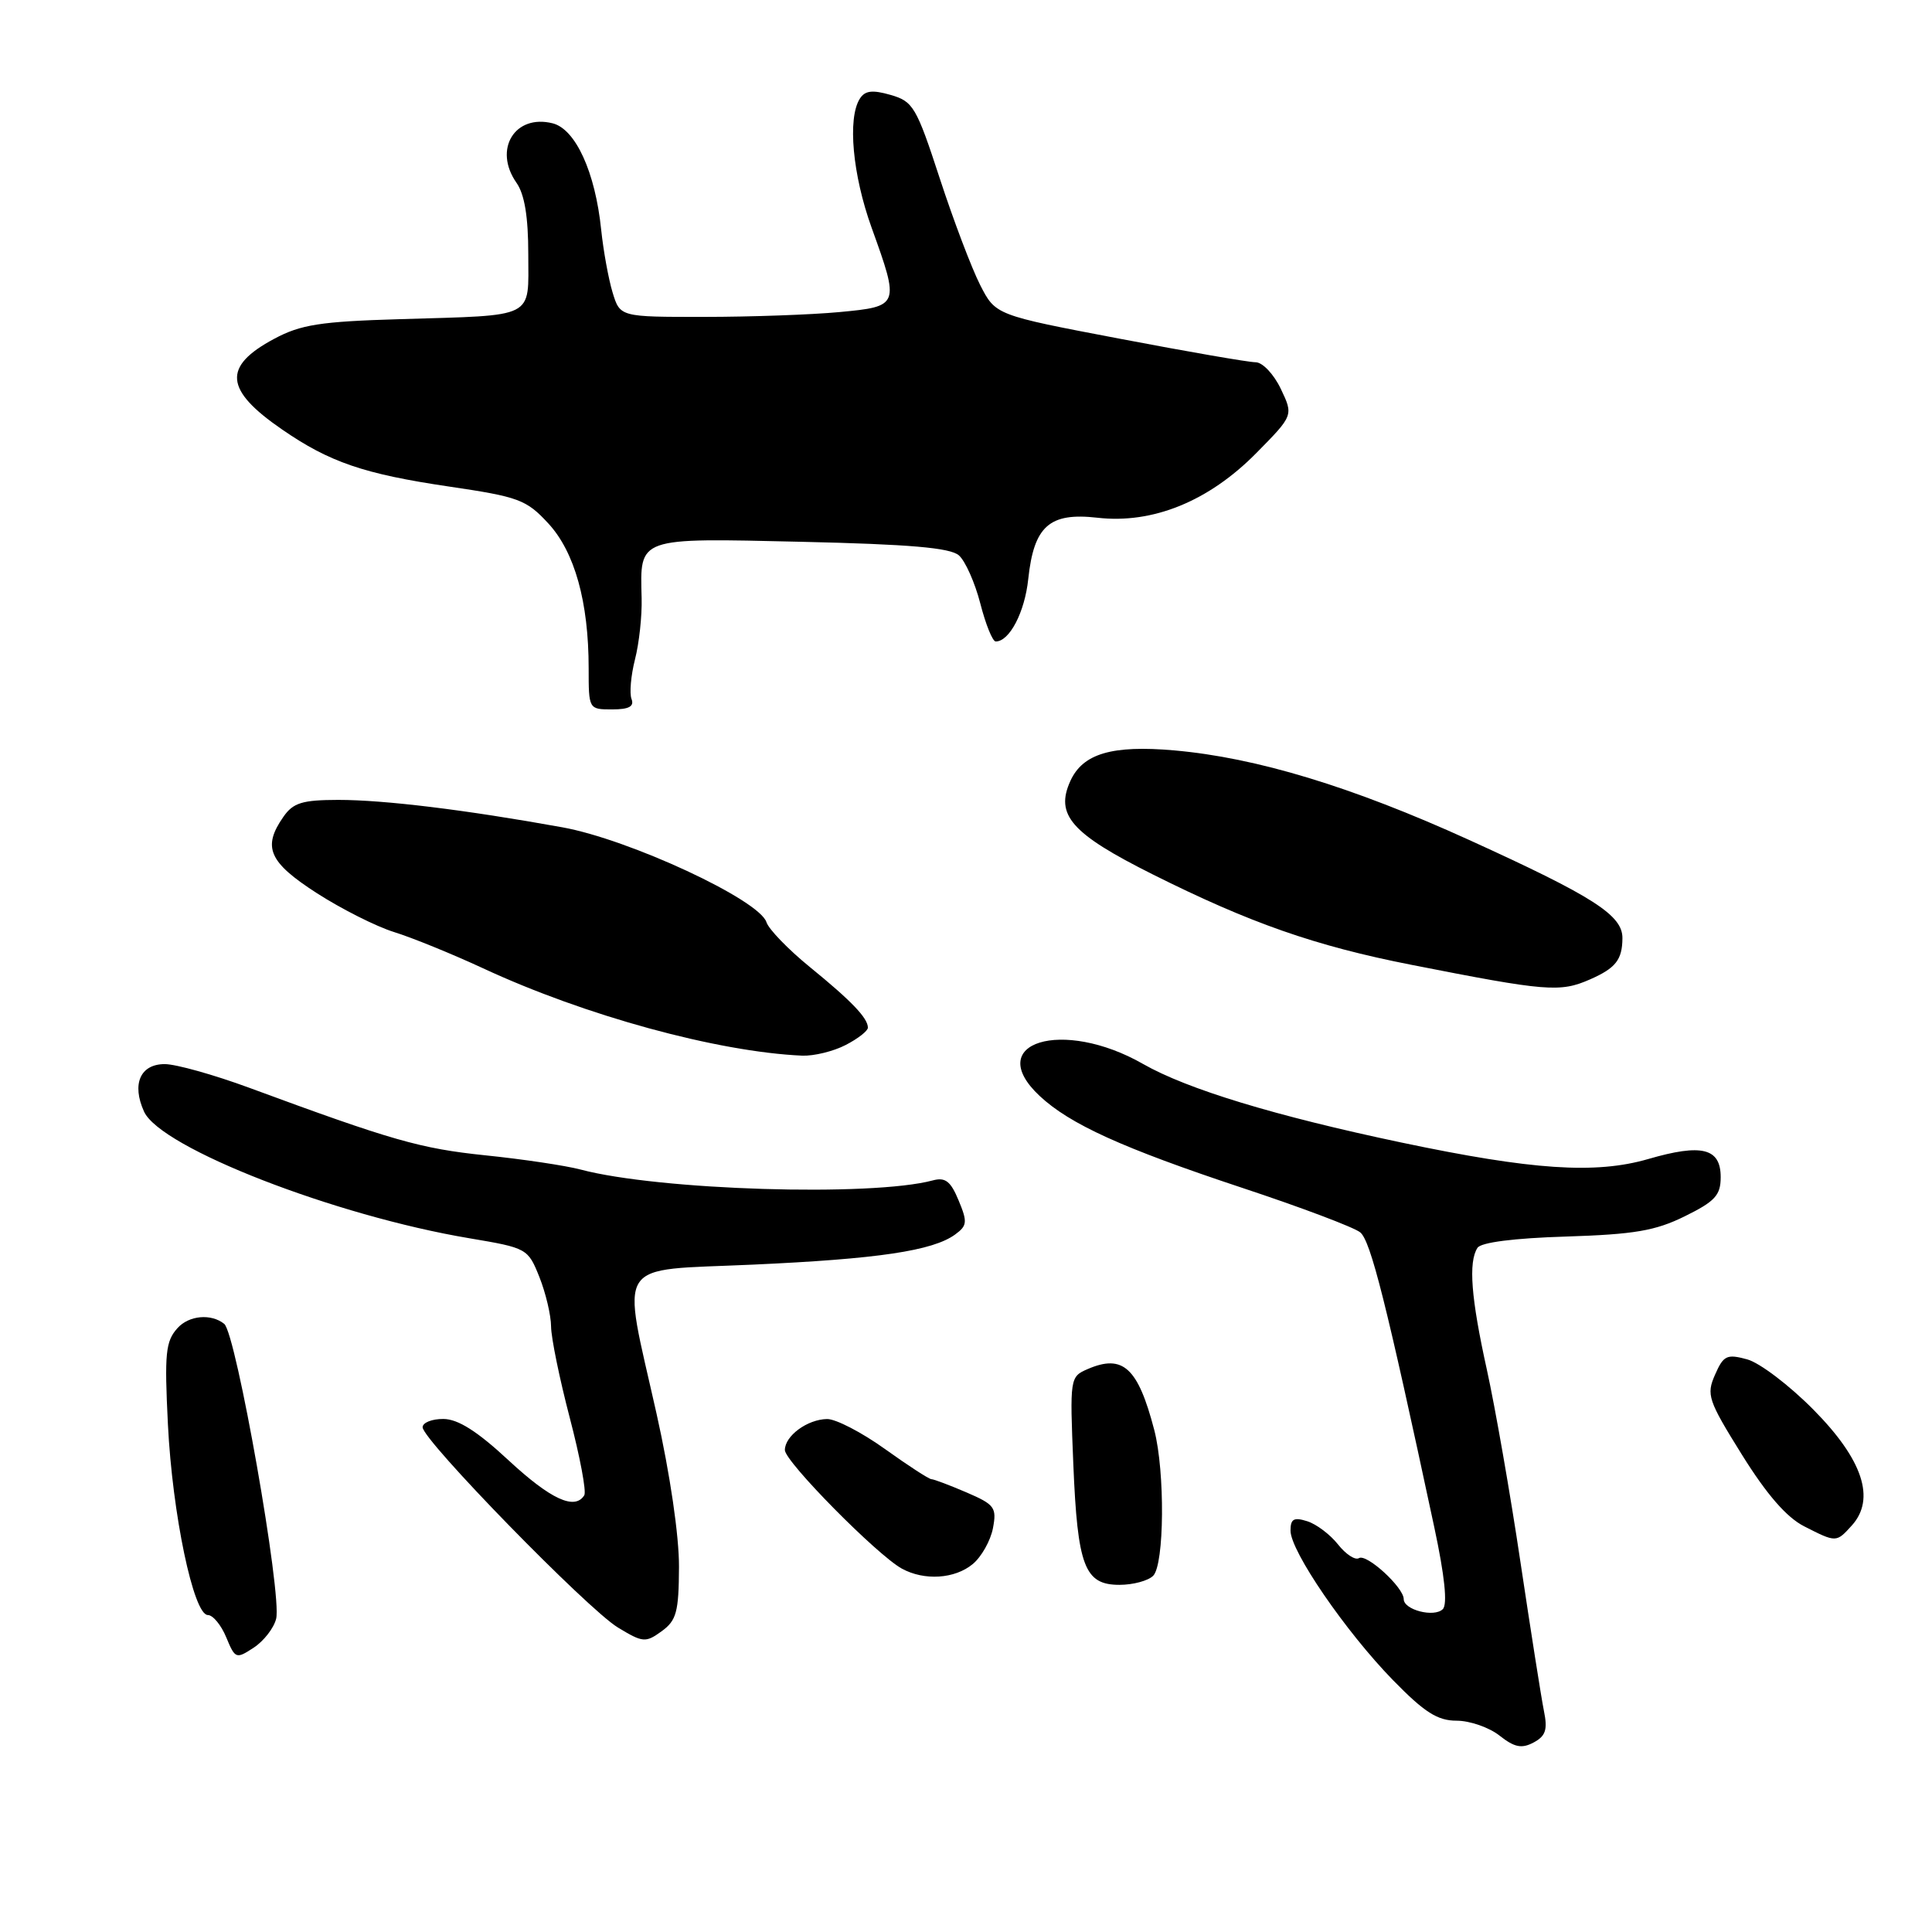 <?xml version="1.0" encoding="UTF-8" standalone="no"?>
<!DOCTYPE svg PUBLIC "-//W3C//DTD SVG 1.1//EN" "http://www.w3.org/Graphics/SVG/1.1/DTD/svg11.dtd" >
<svg xmlns="http://www.w3.org/2000/svg" xmlns:xlink="http://www.w3.org/1999/xlink" version="1.1" viewBox="0 0 256 256">
 <g >
 <path fill="currentColor"
d=" M 204.57 226.66 C 204.22 224.92 202.83 216.07 201.47 207.00 C 200.12 197.93 198.11 186.45 197.02 181.50 C 194.92 172.00 194.55 167.25 195.77 165.35 C 196.22 164.62 200.63 164.06 207.50 163.85 C 216.56 163.56 219.34 163.09 223.25 161.16 C 227.25 159.19 228.00 158.38 228.00 155.98 C 228.00 152.13 225.50 151.51 218.39 153.58 C 211.41 155.60 203.02 155.04 185.69 151.39 C 168.93 147.86 157.31 144.32 151.46 140.98 C 140.78 134.87 130.20 138.13 137.75 145.21 C 141.77 148.97 148.73 152.13 164.61 157.40 C 172.37 159.97 179.40 162.62 180.23 163.29 C 181.62 164.40 183.71 172.73 190.05 202.37 C 191.43 208.81 191.82 212.58 191.18 213.22 C 190.04 214.36 186.00 213.32 186.00 211.89 C 186.00 210.34 181.08 205.83 180.07 206.46 C 179.57 206.77 178.32 205.95 177.29 204.64 C 176.26 203.34 174.43 201.95 173.21 201.57 C 171.44 201.01 171.00 201.26 171.00 202.82 C 171.00 205.54 178.31 216.20 184.58 222.63 C 188.75 226.90 190.48 228.00 193.01 228.00 C 194.75 228.00 197.32 228.89 198.70 229.98 C 200.68 231.54 201.63 231.73 203.21 230.89 C 204.82 230.03 205.09 229.19 204.57 226.66 Z  M 36.59 214.50 C 37.39 211.32 31.29 176.69 29.71 175.42 C 27.98 174.03 25.05 174.29 23.53 175.97 C 21.94 177.73 21.78 179.29 22.25 188.74 C 22.84 200.61 25.64 214.00 27.54 214.00 C 28.21 214.00 29.31 215.33 29.98 216.96 C 31.16 219.81 31.29 219.85 33.61 218.33 C 34.94 217.46 36.28 215.74 36.59 214.50 Z  M 89.97 207.63 C 89.99 203.53 88.79 195.34 87.00 187.34 C 82.35 166.56 81.16 168.42 99.75 167.57 C 116.33 166.82 123.61 165.74 126.57 163.57 C 128.16 162.41 128.21 161.91 127.02 159.06 C 125.97 156.52 125.26 155.96 123.60 156.41 C 115.45 158.59 87.28 157.72 76.93 154.97 C 74.97 154.45 69.31 153.60 64.34 153.09 C 55.69 152.19 52.00 151.14 33.01 144.13 C 28.34 142.41 23.31 141.00 21.83 141.00 C 18.58 141.00 17.43 143.65 19.09 147.30 C 21.28 152.10 44.37 161.09 62.22 164.08 C 69.82 165.36 69.96 165.43 71.47 169.21 C 72.31 171.32 73.01 174.27 73.02 175.77 C 73.03 177.27 74.15 182.72 75.50 187.88 C 76.85 193.03 77.72 197.64 77.42 198.13 C 76.17 200.15 72.97 198.67 67.41 193.52 C 63.25 189.65 60.69 188.03 58.75 188.02 C 57.24 188.01 56.00 188.50 56.00 189.12 C 56.00 190.81 77.83 213.19 81.87 215.65 C 85.19 217.66 85.54 217.69 87.67 216.15 C 89.64 214.72 89.94 213.60 89.97 207.63 Z  M 152.80 208.80 C 154.29 207.31 154.38 195.01 152.95 189.50 C 150.79 181.21 148.80 179.39 144.12 181.41 C 141.77 182.43 141.75 182.58 142.22 194.00 C 142.78 207.57 143.71 210.00 148.34 210.00 C 150.13 210.00 152.14 209.46 152.80 208.80 Z  M 128.89 207.25 C 130.05 206.29 131.25 204.15 131.57 202.50 C 132.09 199.75 131.80 199.36 128.06 197.75 C 125.82 196.79 123.73 196.00 123.42 196.00 C 123.10 196.00 120.33 194.20 117.26 192.00 C 114.19 189.80 110.74 188.01 109.59 188.03 C 106.98 188.07 104.00 190.26 104.00 192.14 C 104.00 193.67 116.22 206.05 119.50 207.85 C 122.48 209.48 126.51 209.22 128.89 207.25 Z  M 245.37 202.14 C 248.56 198.62 246.84 193.41 240.30 186.80 C 237.11 183.57 233.15 180.56 231.50 180.12 C 228.81 179.39 228.37 179.60 227.25 182.16 C 226.08 184.81 226.32 185.54 230.81 192.75 C 234.10 198.03 236.73 201.06 239.07 202.25 C 243.31 204.41 243.32 204.41 245.37 202.14 Z  M 112.05 138.47 C 113.67 137.64 115.00 136.60 115.00 136.17 C 115.00 134.90 112.84 132.64 107.30 128.13 C 104.44 125.80 101.86 123.13 101.56 122.20 C 100.62 119.23 83.39 111.22 74.50 109.62 C 61.60 107.29 50.91 105.99 44.81 105.99 C 40.06 106.00 38.85 106.37 37.56 108.22 C 34.74 112.25 35.61 114.24 41.97 118.34 C 45.25 120.45 49.86 122.77 52.21 123.50 C 54.57 124.23 59.88 126.39 64.00 128.30 C 77.53 134.59 95.06 139.38 106.30 139.88 C 107.84 139.94 110.43 139.31 112.05 138.47 Z  M 210.70 129.77 C 214.09 128.28 214.96 127.17 214.98 124.32 C 215.01 121.27 211.15 118.80 194.67 111.30 C 179.13 104.23 166.47 100.39 155.58 99.43 C 147.35 98.71 143.48 99.85 141.83 103.48 C 139.78 107.98 141.95 110.46 152.72 115.85 C 165.63 122.31 174.27 125.34 187.00 127.84 C 204.97 131.38 206.72 131.52 210.70 129.77 Z  M 83.68 92.62 C 83.39 91.86 83.60 89.50 84.14 87.37 C 84.69 85.24 85.08 81.60 85.02 79.27 C 84.81 71.12 84.33 71.29 106.19 71.79 C 120.57 72.12 125.90 72.58 127.06 73.59 C 127.91 74.34 129.19 77.22 129.90 79.98 C 130.61 82.74 131.52 85.00 131.94 85.00 C 133.76 85.00 135.79 81.12 136.25 76.71 C 137.00 69.70 139.06 67.88 145.40 68.60 C 152.74 69.45 160.17 66.42 166.47 60.03 C 171.39 55.04 171.39 55.04 169.71 51.52 C 168.78 49.57 167.29 48.00 166.37 48.00 C 165.45 48.00 157.32 46.59 148.31 44.87 C 131.91 41.75 131.91 41.75 129.87 37.75 C 128.75 35.55 126.34 29.20 124.52 23.63 C 121.43 14.17 121.00 13.44 118.02 12.58 C 115.59 11.88 114.61 12.00 113.93 13.08 C 112.28 15.68 112.97 23.18 115.50 30.19 C 119.22 40.51 119.19 40.60 111.25 41.35 C 107.54 41.70 99.47 41.99 93.33 41.99 C 82.16 42.00 82.16 42.00 81.17 38.75 C 80.63 36.96 79.95 33.23 79.66 30.45 C 78.88 22.82 76.27 17.11 73.23 16.34 C 68.21 15.08 65.34 19.79 68.43 24.21 C 69.51 25.74 70.00 28.73 70.00 33.70 C 70.00 42.33 71.17 41.74 53.00 42.29 C 42.45 42.60 39.85 43.01 36.34 44.89 C 29.47 48.56 29.74 51.66 37.38 56.91 C 43.67 61.25 48.25 62.81 59.50 64.47 C 68.73 65.83 69.74 66.20 72.64 69.34 C 76.15 73.13 78.00 79.76 78.00 88.55 C 78.00 93.98 78.01 94.00 81.11 94.00 C 83.34 94.00 84.06 93.61 83.68 92.62 Z "/>
</g>
</svg>